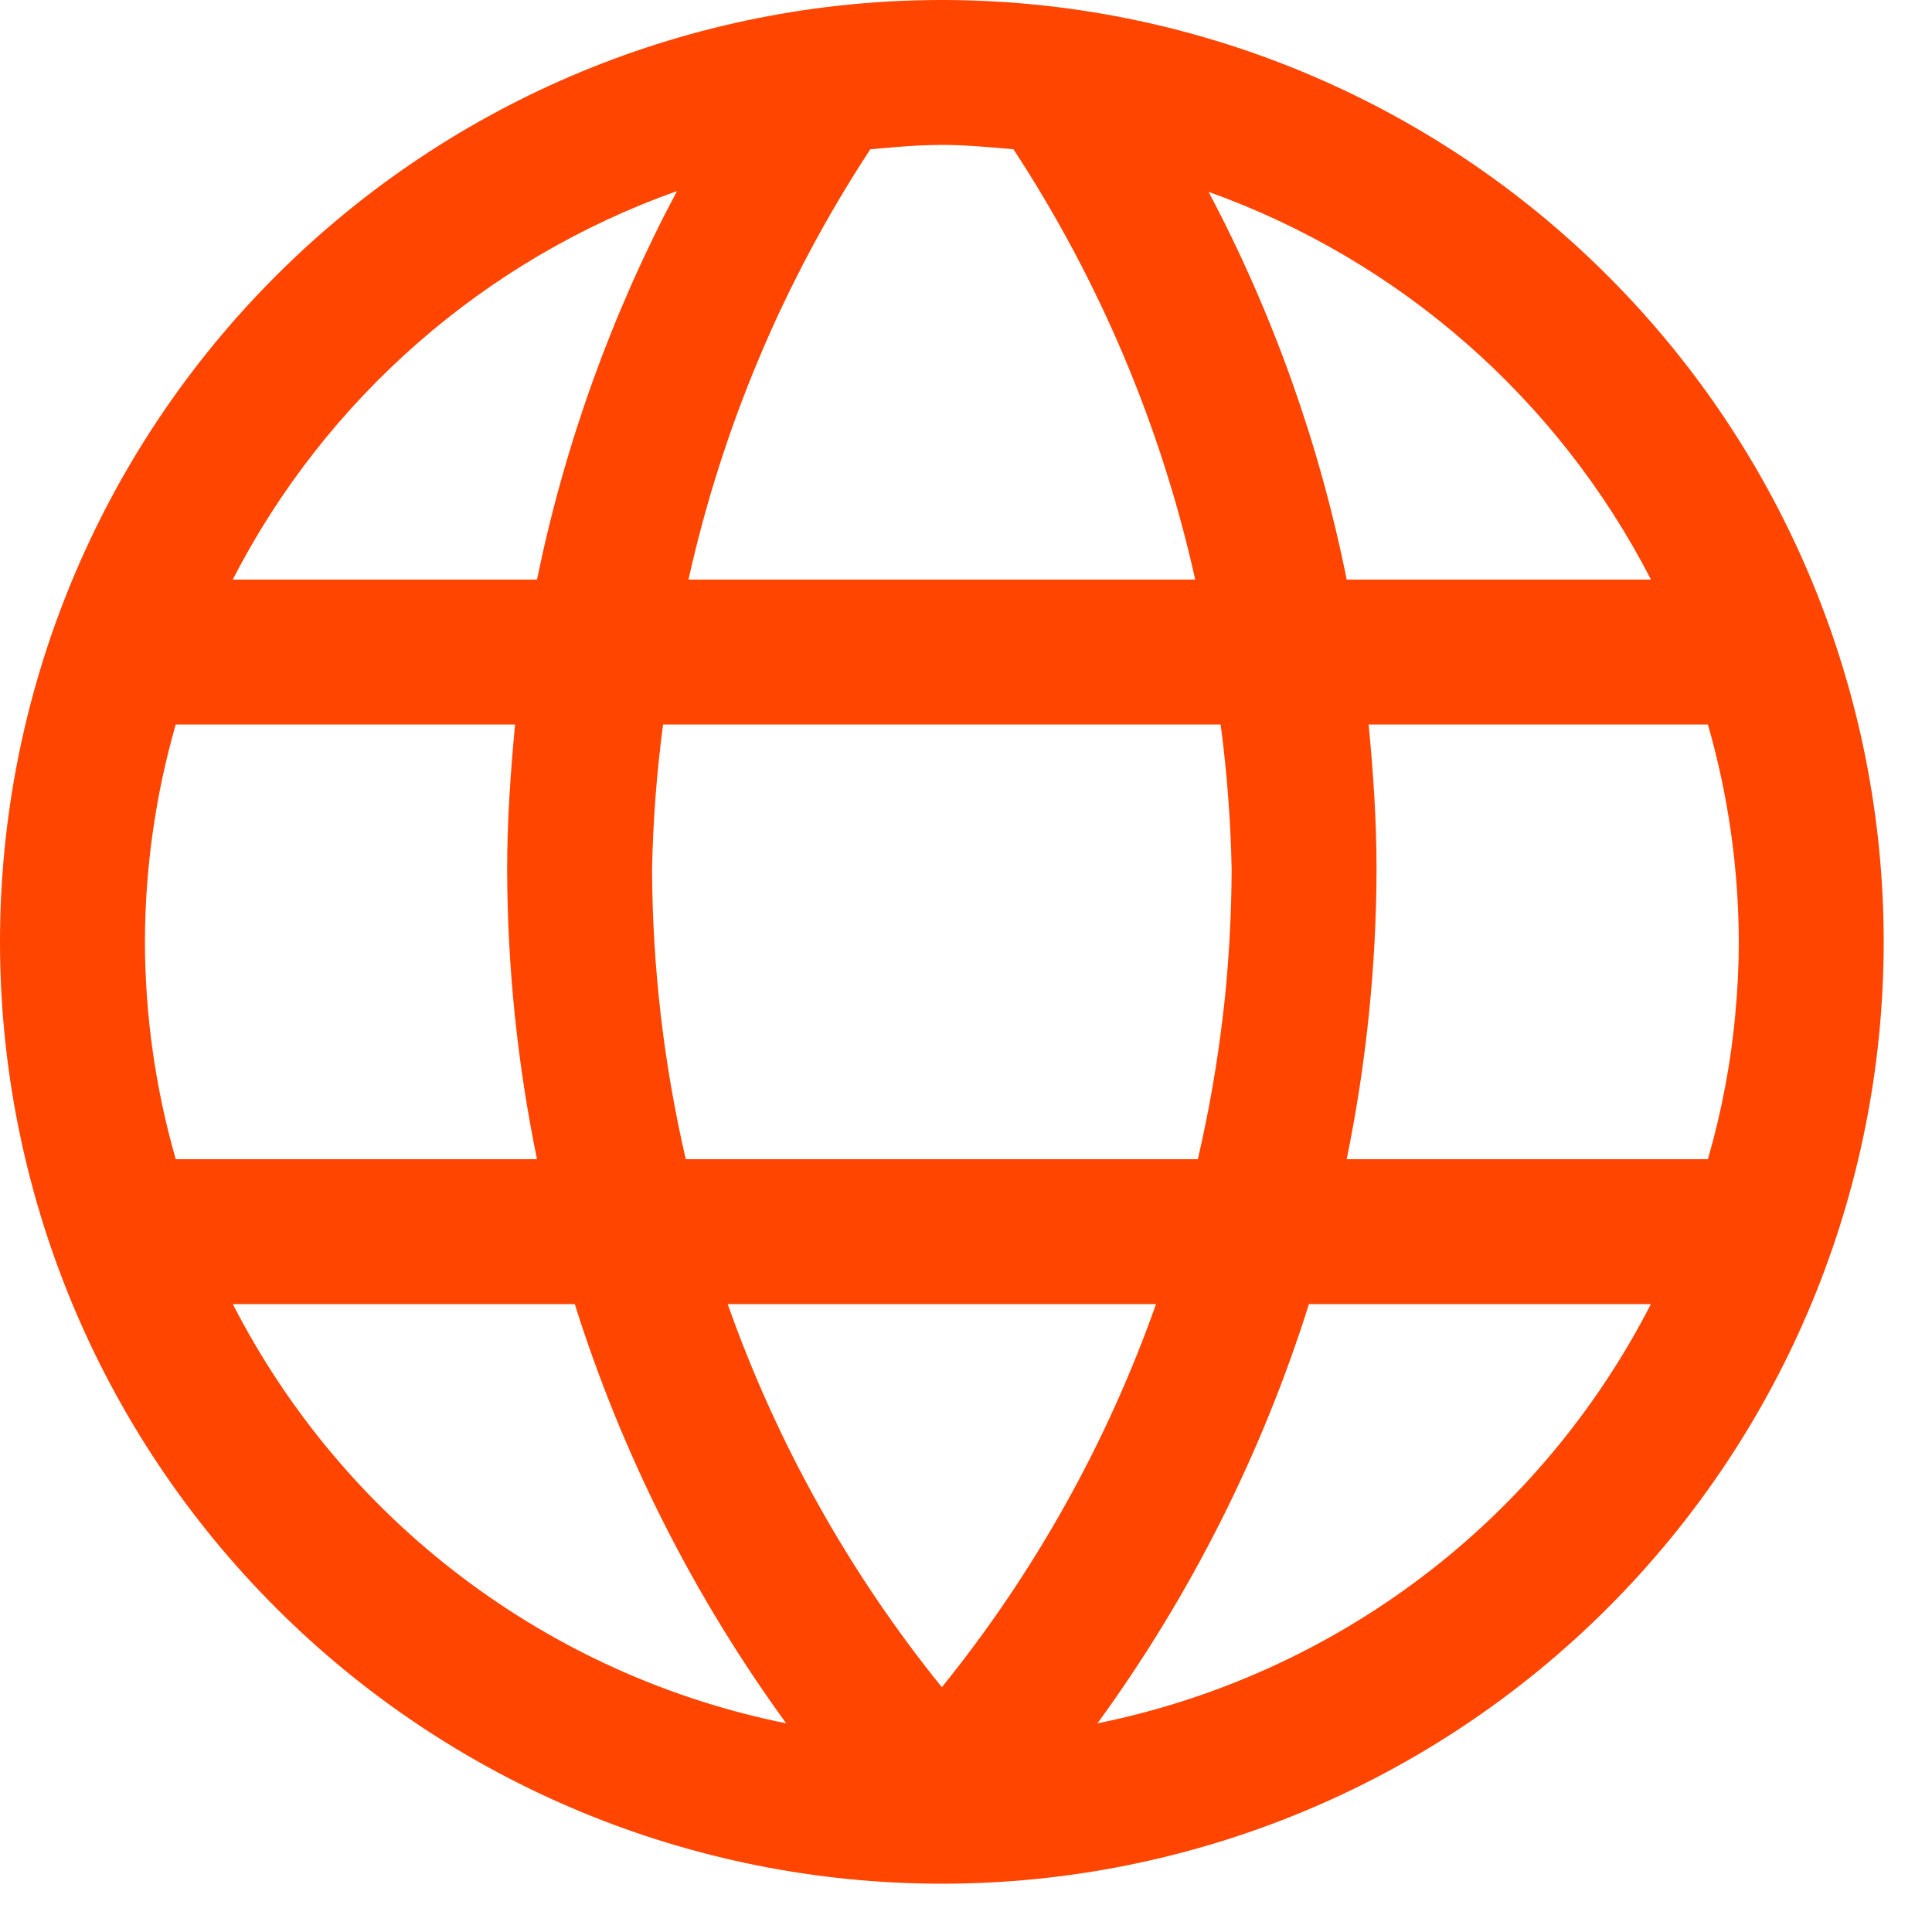 <svg xmlns="http://www.w3.org/2000/svg" width="20" height="20" viewBox="0 0 20 20" fill="none"><path fill-rule="evenodd" clip-rule="evenodd" d="M9.75 0C12.336 0 14.816 1.027 16.644 2.856C18.473 4.684 19.5 7.164 19.5 9.75C19.5 12.336 18.473 14.816 16.644 16.644C14.816 18.473 12.336 19.5 9.75 19.5C7.164 19.5 4.684 18.473 2.856 16.644C1.027 14.816 0 12.336 0 9.75C0 7.164 1.027 4.684 2.856 2.856C4.684 1.027 7.164 0 9.75 0V0ZM17.091 6C16.129 4.13 14.492 2.695 12.511 1.986C13.178 3.246 13.659 4.596 13.941 6H17.091ZM17.964 10.492C17.988 10.246 18 9.998 18 9.75C17.998 8.989 17.891 8.232 17.68 7.5H14.168C14.216 7.997 14.25 8.496 14.25 9C14.247 10.008 14.143 11.013 13.941 12H17.68C17.823 11.507 17.918 11.002 17.965 10.492H17.964ZM12.662 10.492L12.671 10.416C12.722 9.946 12.748 9.473 12.75 9C12.74 8.498 12.702 7.997 12.636 7.5H6.864C6.798 7.997 6.76 8.498 6.75 9C6.754 10.01 6.871 11.016 7.099 12H12.4C12.516 11.502 12.603 10.999 12.662 10.492V10.492ZM12.373 6C12.02 4.414 11.382 2.904 10.491 1.545C10.245 1.524 9.999 1.5 9.75 1.5C9.594 1.501 9.438 1.508 9.282 1.522L9.009 1.545L9 1.56C8.113 2.915 7.479 4.419 7.127 6H12.373ZM5.559 6C5.847 4.597 6.335 3.243 7.008 1.978C5.019 2.685 3.374 4.123 2.409 6H5.559V6ZM1.819 7.5C1.609 8.232 1.502 8.989 1.5 9.75C1.502 10.511 1.609 11.268 1.819 12H5.559C5.356 11.013 5.252 10.008 5.25 9C5.25 8.496 5.285 7.997 5.332 7.5H1.819ZM5.95 13.5H2.41C2.978 14.608 3.787 15.573 4.779 16.324C5.771 17.076 6.919 17.594 8.139 17.84C7.179 16.521 6.44 15.056 5.95 13.5ZM9.75 17.466C10.709 16.28 11.459 14.938 11.967 13.5H7.533C8.041 14.938 8.791 16.28 9.75 17.466ZM13.55 13.5C13.06 15.056 12.321 16.521 11.361 17.84C12.581 17.593 13.729 17.075 14.721 16.324C15.713 15.573 16.522 14.607 17.09 13.5H13.55V13.5Z" fill="#FF4500"></path></svg>